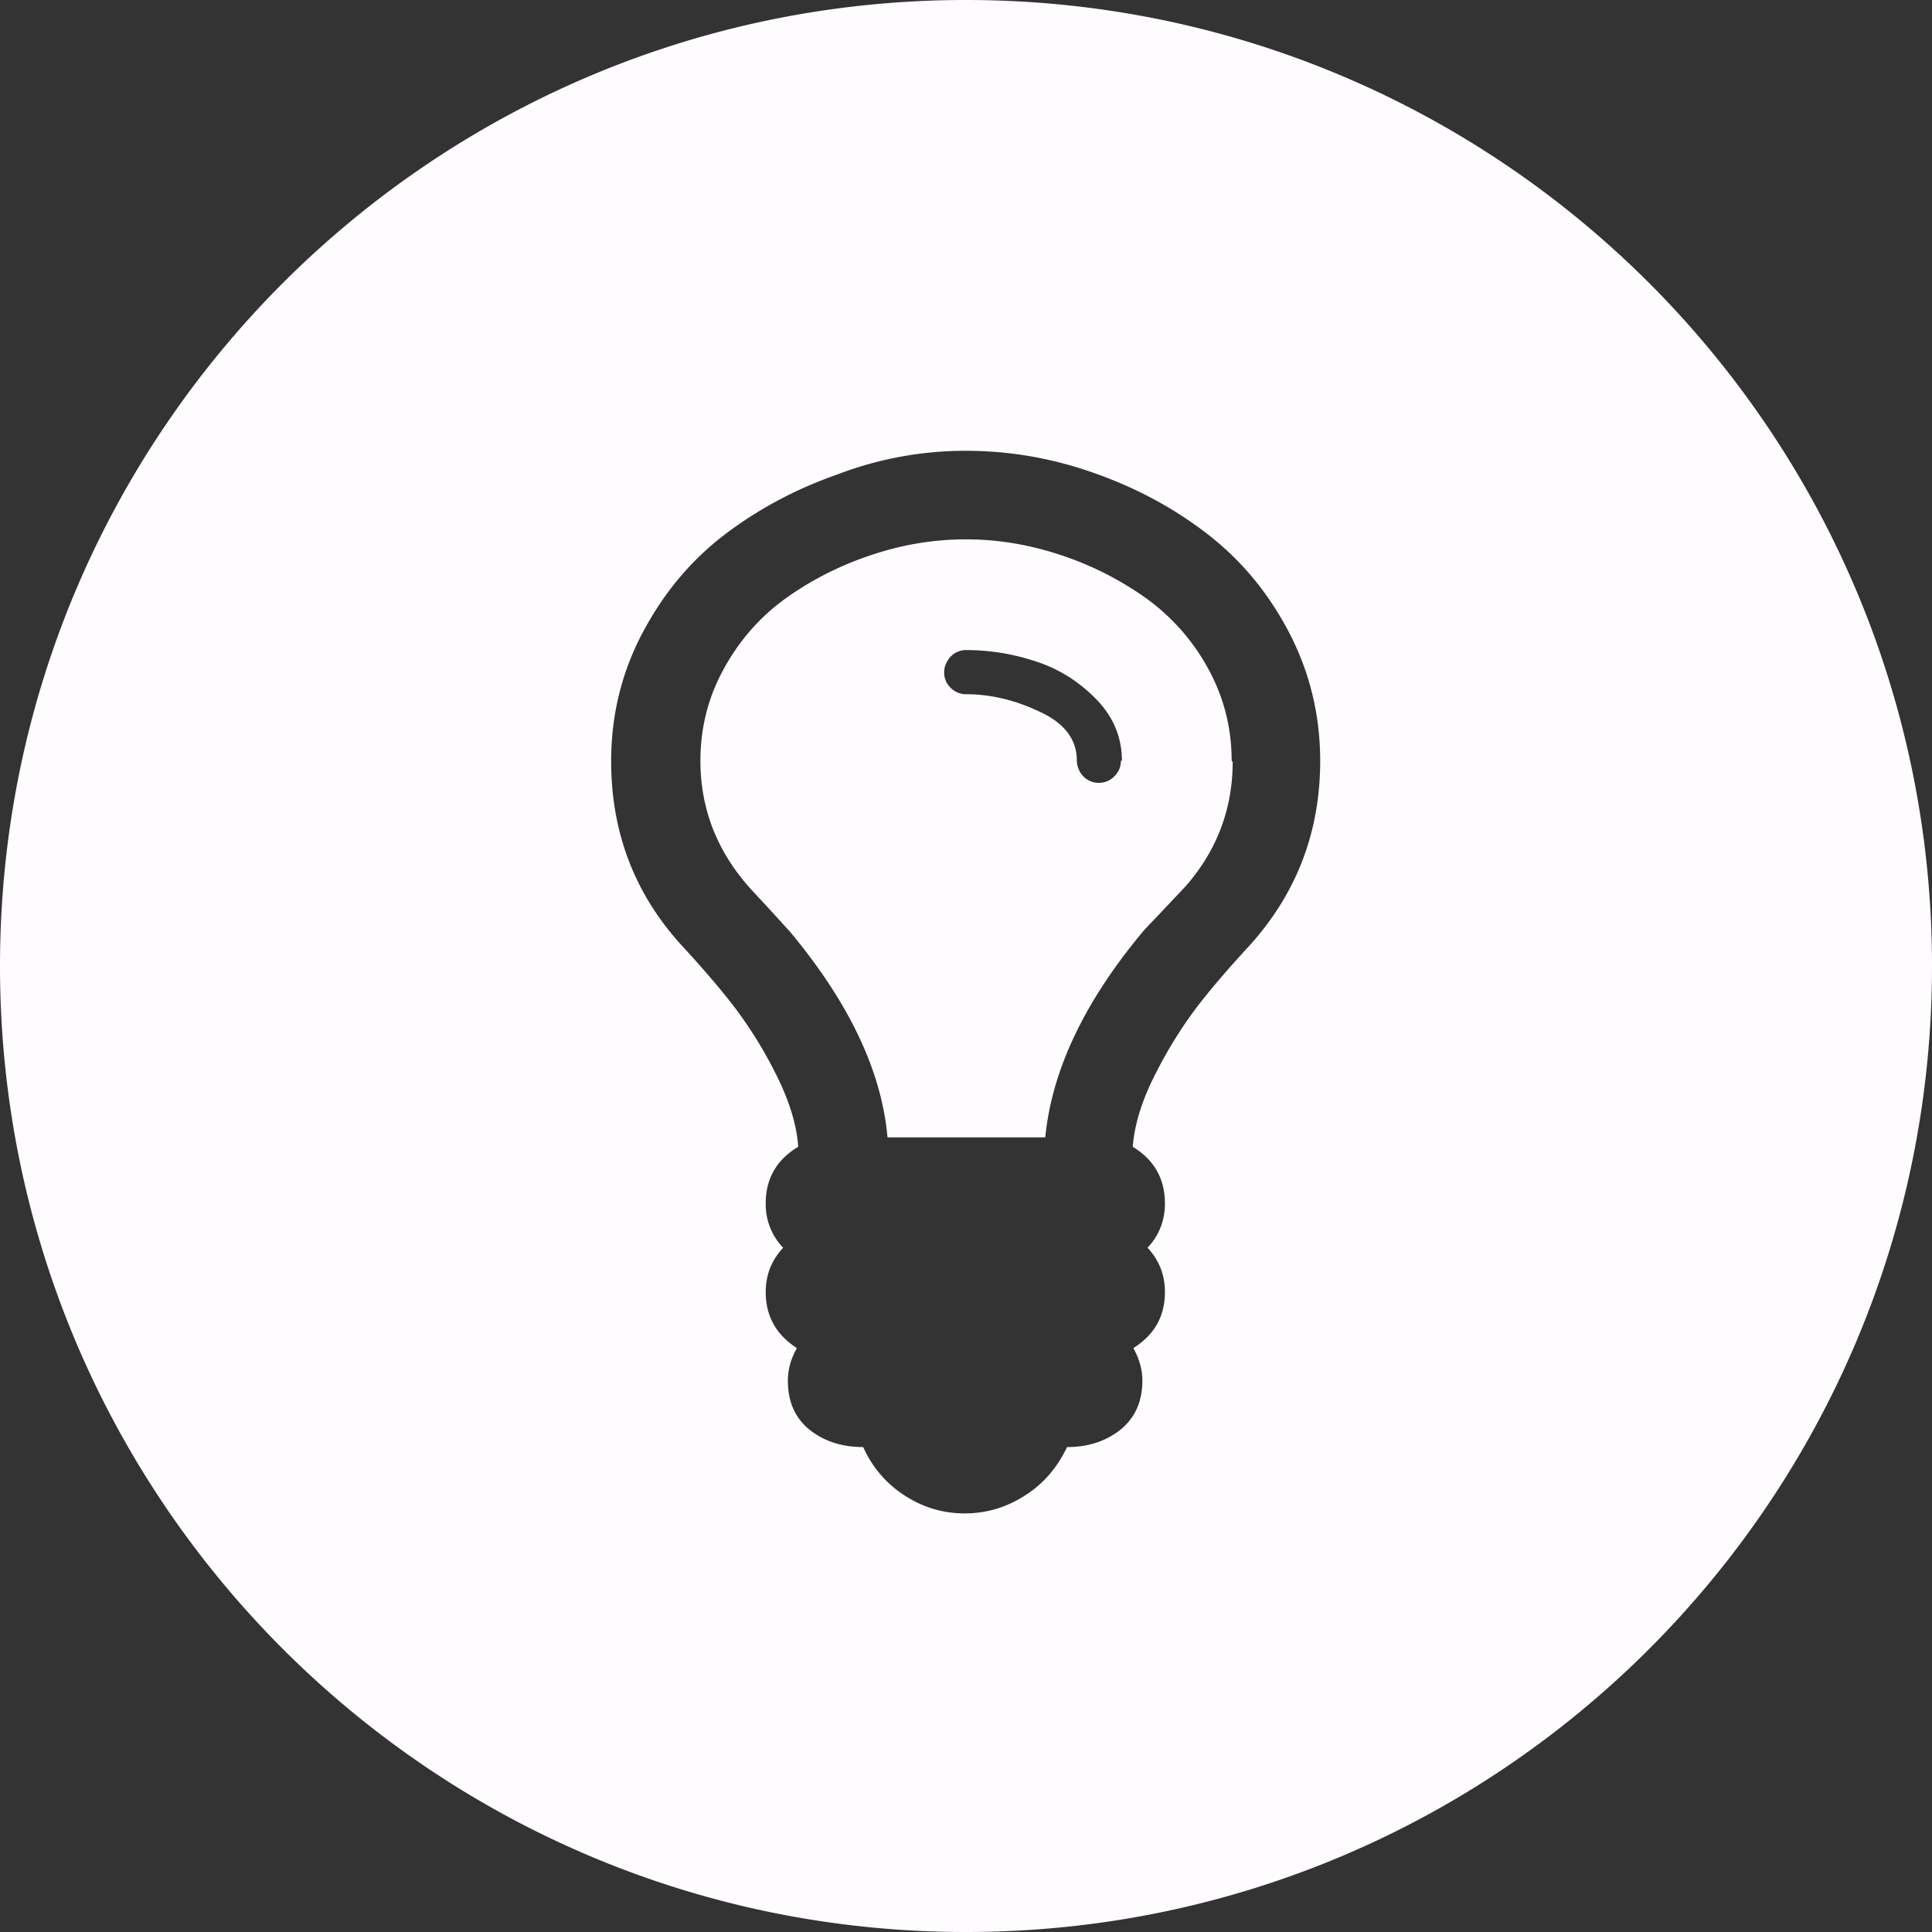 <svg xmlns="http://www.w3.org/2000/svg" viewBox="0 0 30 30"><rect x="0" y="0" width="30" height="30" fill="#333333" stroke="none"/><g fill="#FFFCFF" fill-rule="evenodd"><path d="M15 30c8.284 0 15-6.716 15-15 0-8.284-6.716-15-15-15C6.716 0 0 6.716 0 15c0 8.284 6.716 15 15 15zm5.5-18.188c0 1.11-.37 2.07-1.106 2.88-.323.35-.59.662-.8.934a6.788 6.788 0 0 0-.64 1.026c-.215.412-.336.797-.365 1.155.33.2.5.494.5.88 0 .265-.09.495-.27.688.18.193.27.423.27.688 0 .372-.16.662-.49.87.09.164.14.333.14.505 0 .33-.12.583-.34.762-.23.18-.5.27-.83.27-.15.314-.36.565-.65.75-.29.187-.6.28-.94.28-.337 0-.648-.093-.935-.28a1.713 1.713 0 0 1-.64-.75c-.33 0-.608-.09-.834-.27-.223-.18-.336-.433-.336-.762 0-.172.047-.34.14-.505-.323-.208-.484-.498-.484-.87 0-.265.09-.495.27-.688a.976.976 0 0 1-.27-.688c0-.386.17-.68.505-.88-.025-.358-.15-.743-.36-1.155a6.632 6.632 0 0 0-.64-1.026c-.21-.272-.476-.584-.8-.935-.736-.8-1.105-1.76-1.105-2.87 0-.71.16-1.37.48-1.98.32-.61.74-1.12 1.257-1.52.52-.4 1.11-.72 1.766-.95A5.56 5.56 0 0 1 15 7c.68 0 1.348.116 2.003.35.656.232 1.243.55 1.762.955.52.405.938.913 1.257 1.526.32.62.478 1.28.478 1.99z"/><path d="M19.125 11.813c0-.516-.124-.996-.37-1.44a3.282 3.282 0 0 0-.967-1.09 4.974 4.974 0 0 0-1.322-.666c-.483-.16-.972-.242-1.466-.242s-.983.08-1.466.242c-.484.16-.924.383-1.322.666-.397.283-.72.646-.966 1.09-.247.444-.37.924-.37 1.44 0 .723.242 1.367.73 1.933.07.08.18.197.327.355l.328.36c.92 1.1 1.43 2.17 1.52 3.2h2.45c.1-1.03.6-2.1 1.52-3.2.07-.08.18-.19.33-.35l.33-.35c.49-.56.73-1.21.73-1.93zm-1.72 0a.327.327 0 0 1-.1.24.33.33 0 0 1-.242.103.33.33 0 0 1-.242-.102.362.362 0 0 1-.1-.242c0-.33-.19-.583-.58-.762-.38-.18-.76-.27-1.14-.27a.337.337 0 0 1-.24-.1.326.326 0 0 1-.1-.242c0-.094.04-.174.1-.242a.335.335 0 0 1 .24-.102c.36 0 .72.057 1.07.172.36.114.67.308.94.58.27.272.41.594.41.966z"/></g></svg>